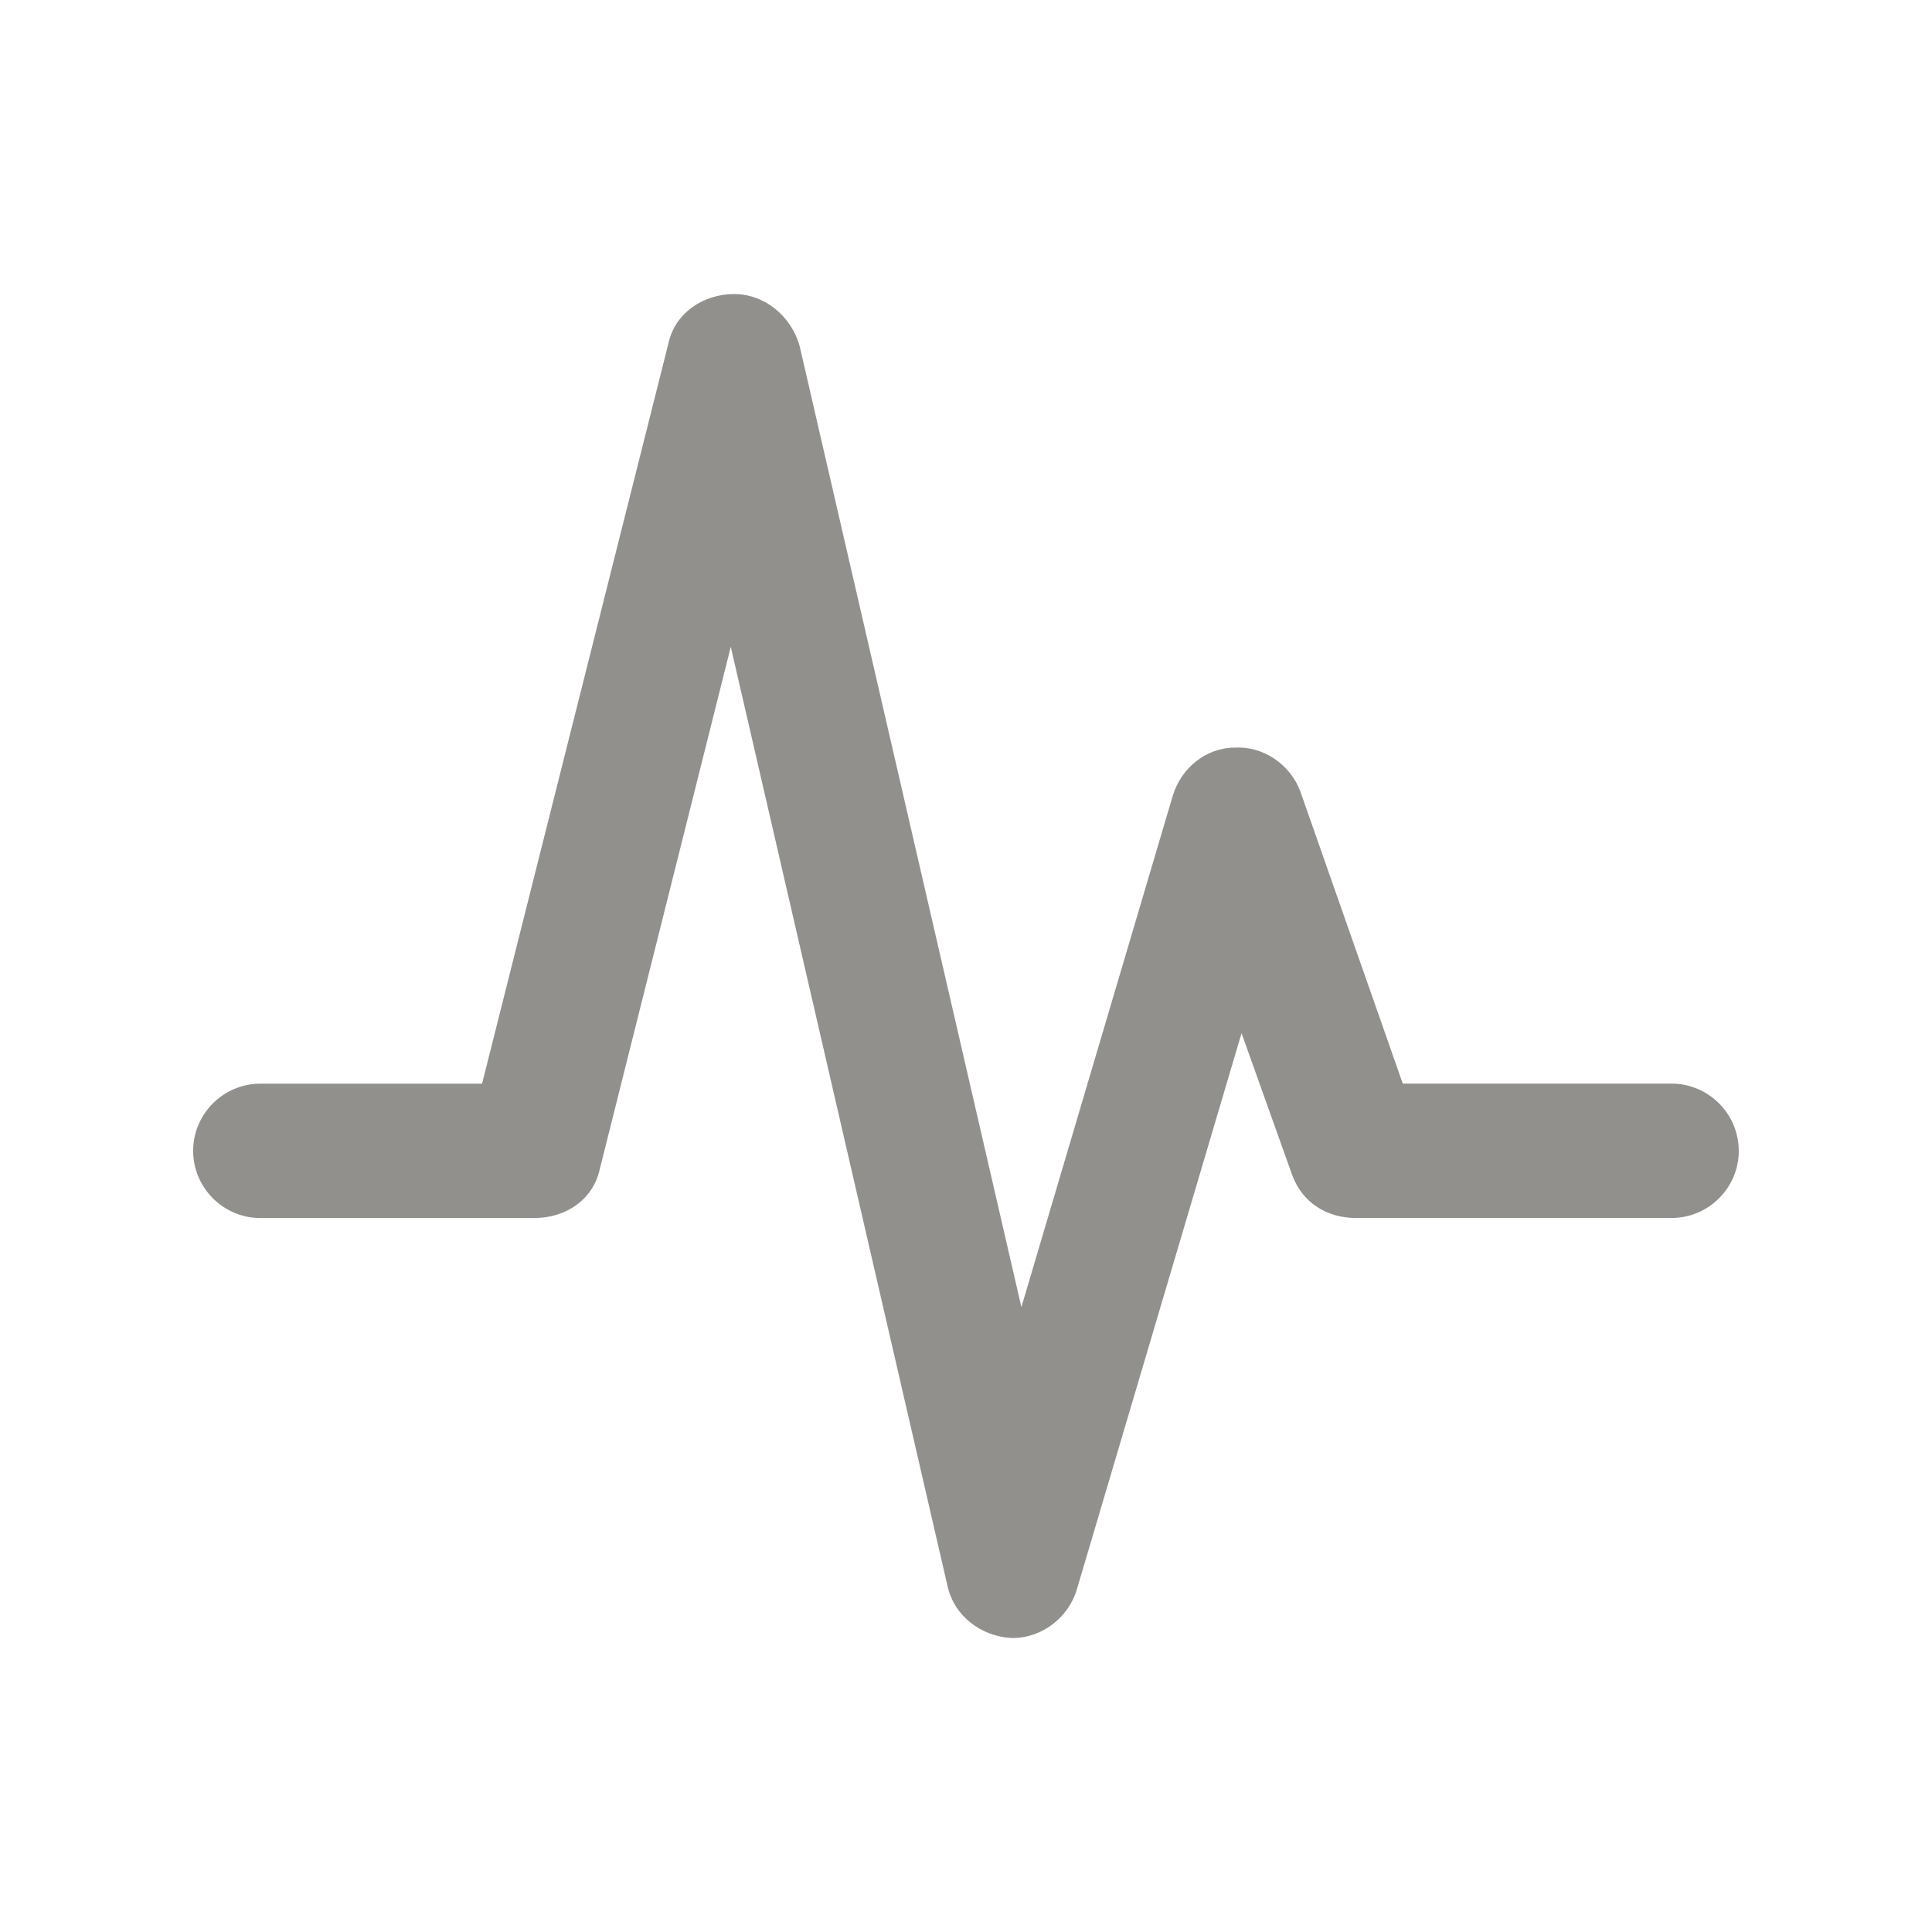 <!-- Generated by IcoMoon.io -->
<svg version="1.1" xmlns="http://www.w3.org/2000/svg" width="40" height="40" viewBox="0 0 40 40">
<title>di-pulse</title>
<path fill="#91908d" d="M36 23.826c0 0.765-0.626 1.391-1.391 1.391h-6.539c-0.591 0-1.113-0.313-1.322-0.904l-1.043-2.922-3.409 11.513c-0.174 0.591-0.73 1.009-1.322 1.009 0 0-0.035 0-0.035 0-0.626-0.035-1.183-0.452-1.322-1.078l-4.487-19.443-2.713 10.817c-0.139 0.626-0.696 1.009-1.357 1.009h-5.67c-0.765 0-1.391-0.626-1.391-1.391s0.626-1.391 1.391-1.391h4.591l3.861-15.339c0.139-0.626 0.73-1.009 1.357-1.009s1.183 0.452 1.357 1.078l4.591 19.896 3.13-10.574c0.174-0.591 0.696-1.009 1.287-1.009 0.591-0.035 1.148 0.348 1.357 0.904l2.122 6.052h5.565c0.765 0 1.391 0.626 1.391 1.391z"></path>
</svg>
